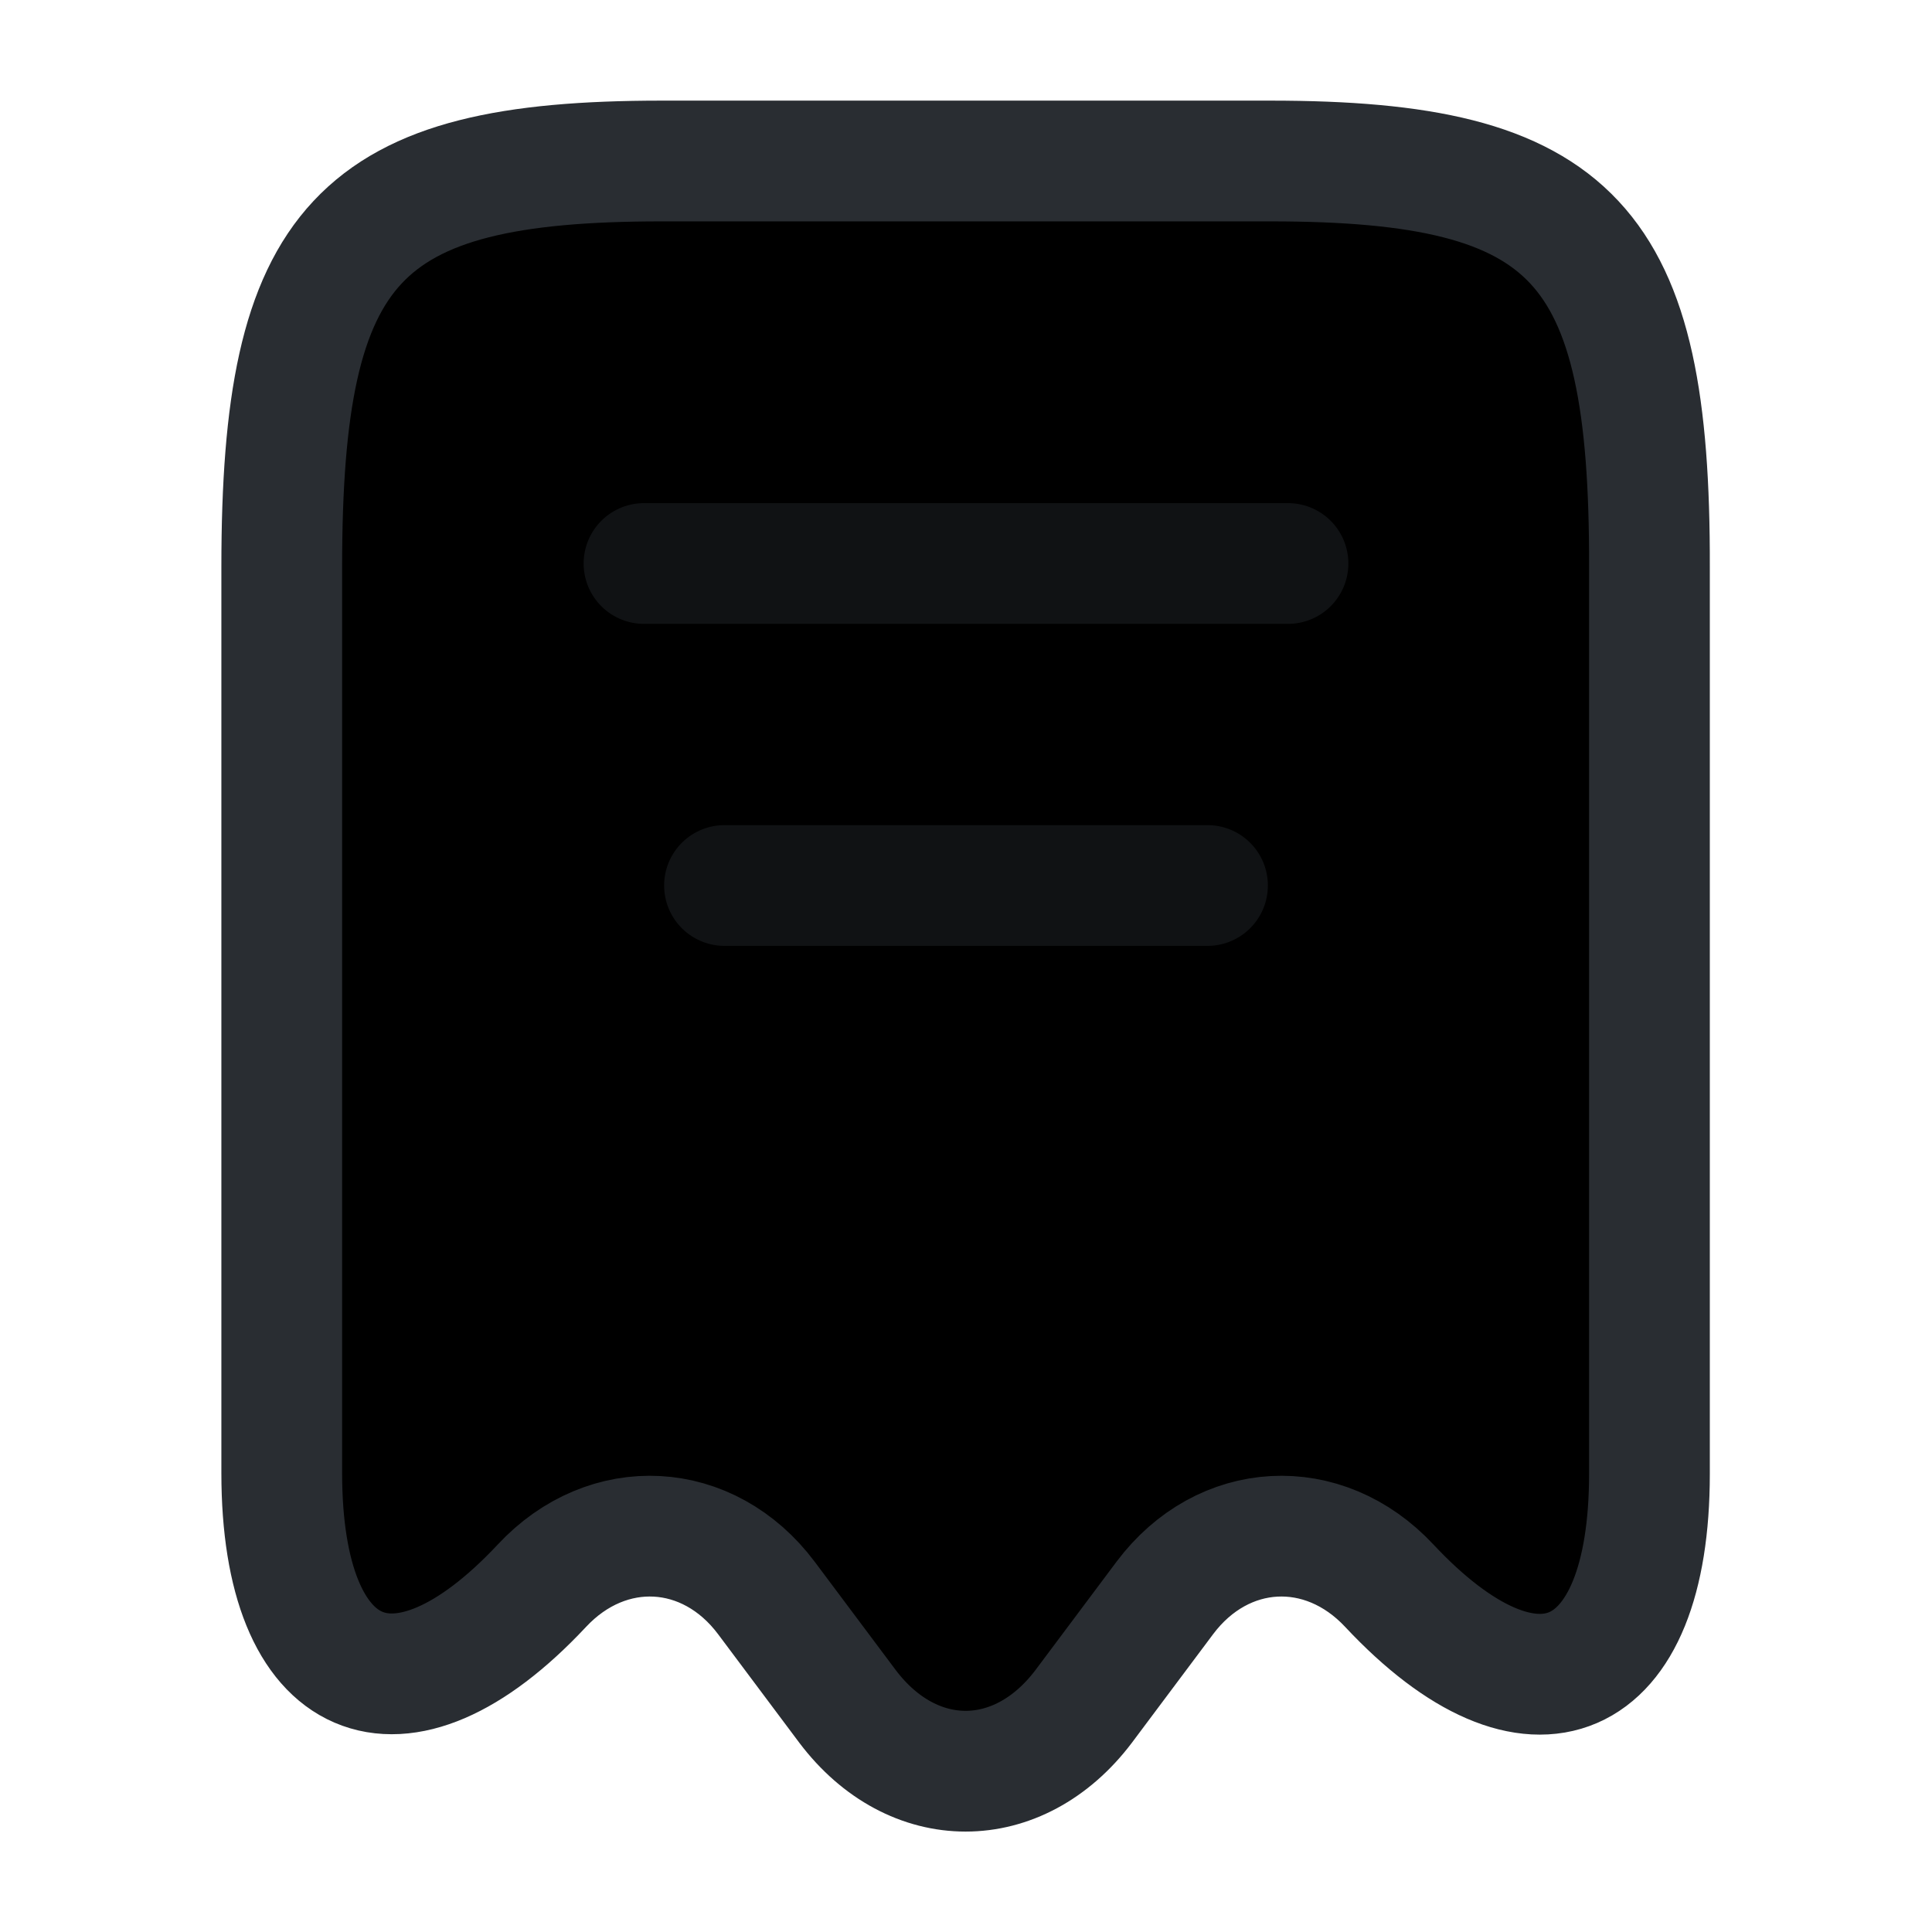 <svg width="24" height="24" viewBox="0 0 24 24"  xmlns="http://www.w3.org/2000/svg">
<path d="M6.73 19.7C7.55 18.82 8.8 18.89 9.52 19.85L10.53 21.2C11.34 22.27 12.65 22.27 13.46 21.2L14.47 19.85C15.19 18.89 16.44 18.82 17.26 19.7C19.04 21.6 20.49 20.97 20.49 18.31V7.04C20.5 3.01 19.56 2 15.78 2H8.22C4.44 2 3.5 3.01 3.5 7.04V18.3C3.5 20.97 4.96 21.59 6.73 19.7Z" stroke="#292D32" stroke-width="1.5" stroke-linecap="round" stroke-linejoin="round"/>
<path opacity="0.4" d="M8 7H16" stroke="#292D32" stroke-width="1.5" stroke-linecap="round" stroke-linejoin="round"/>
<path opacity="0.4" d="M9 11H15" stroke="#292D32" stroke-width="1.5" stroke-linecap="round" stroke-linejoin="round"/>
</svg>

